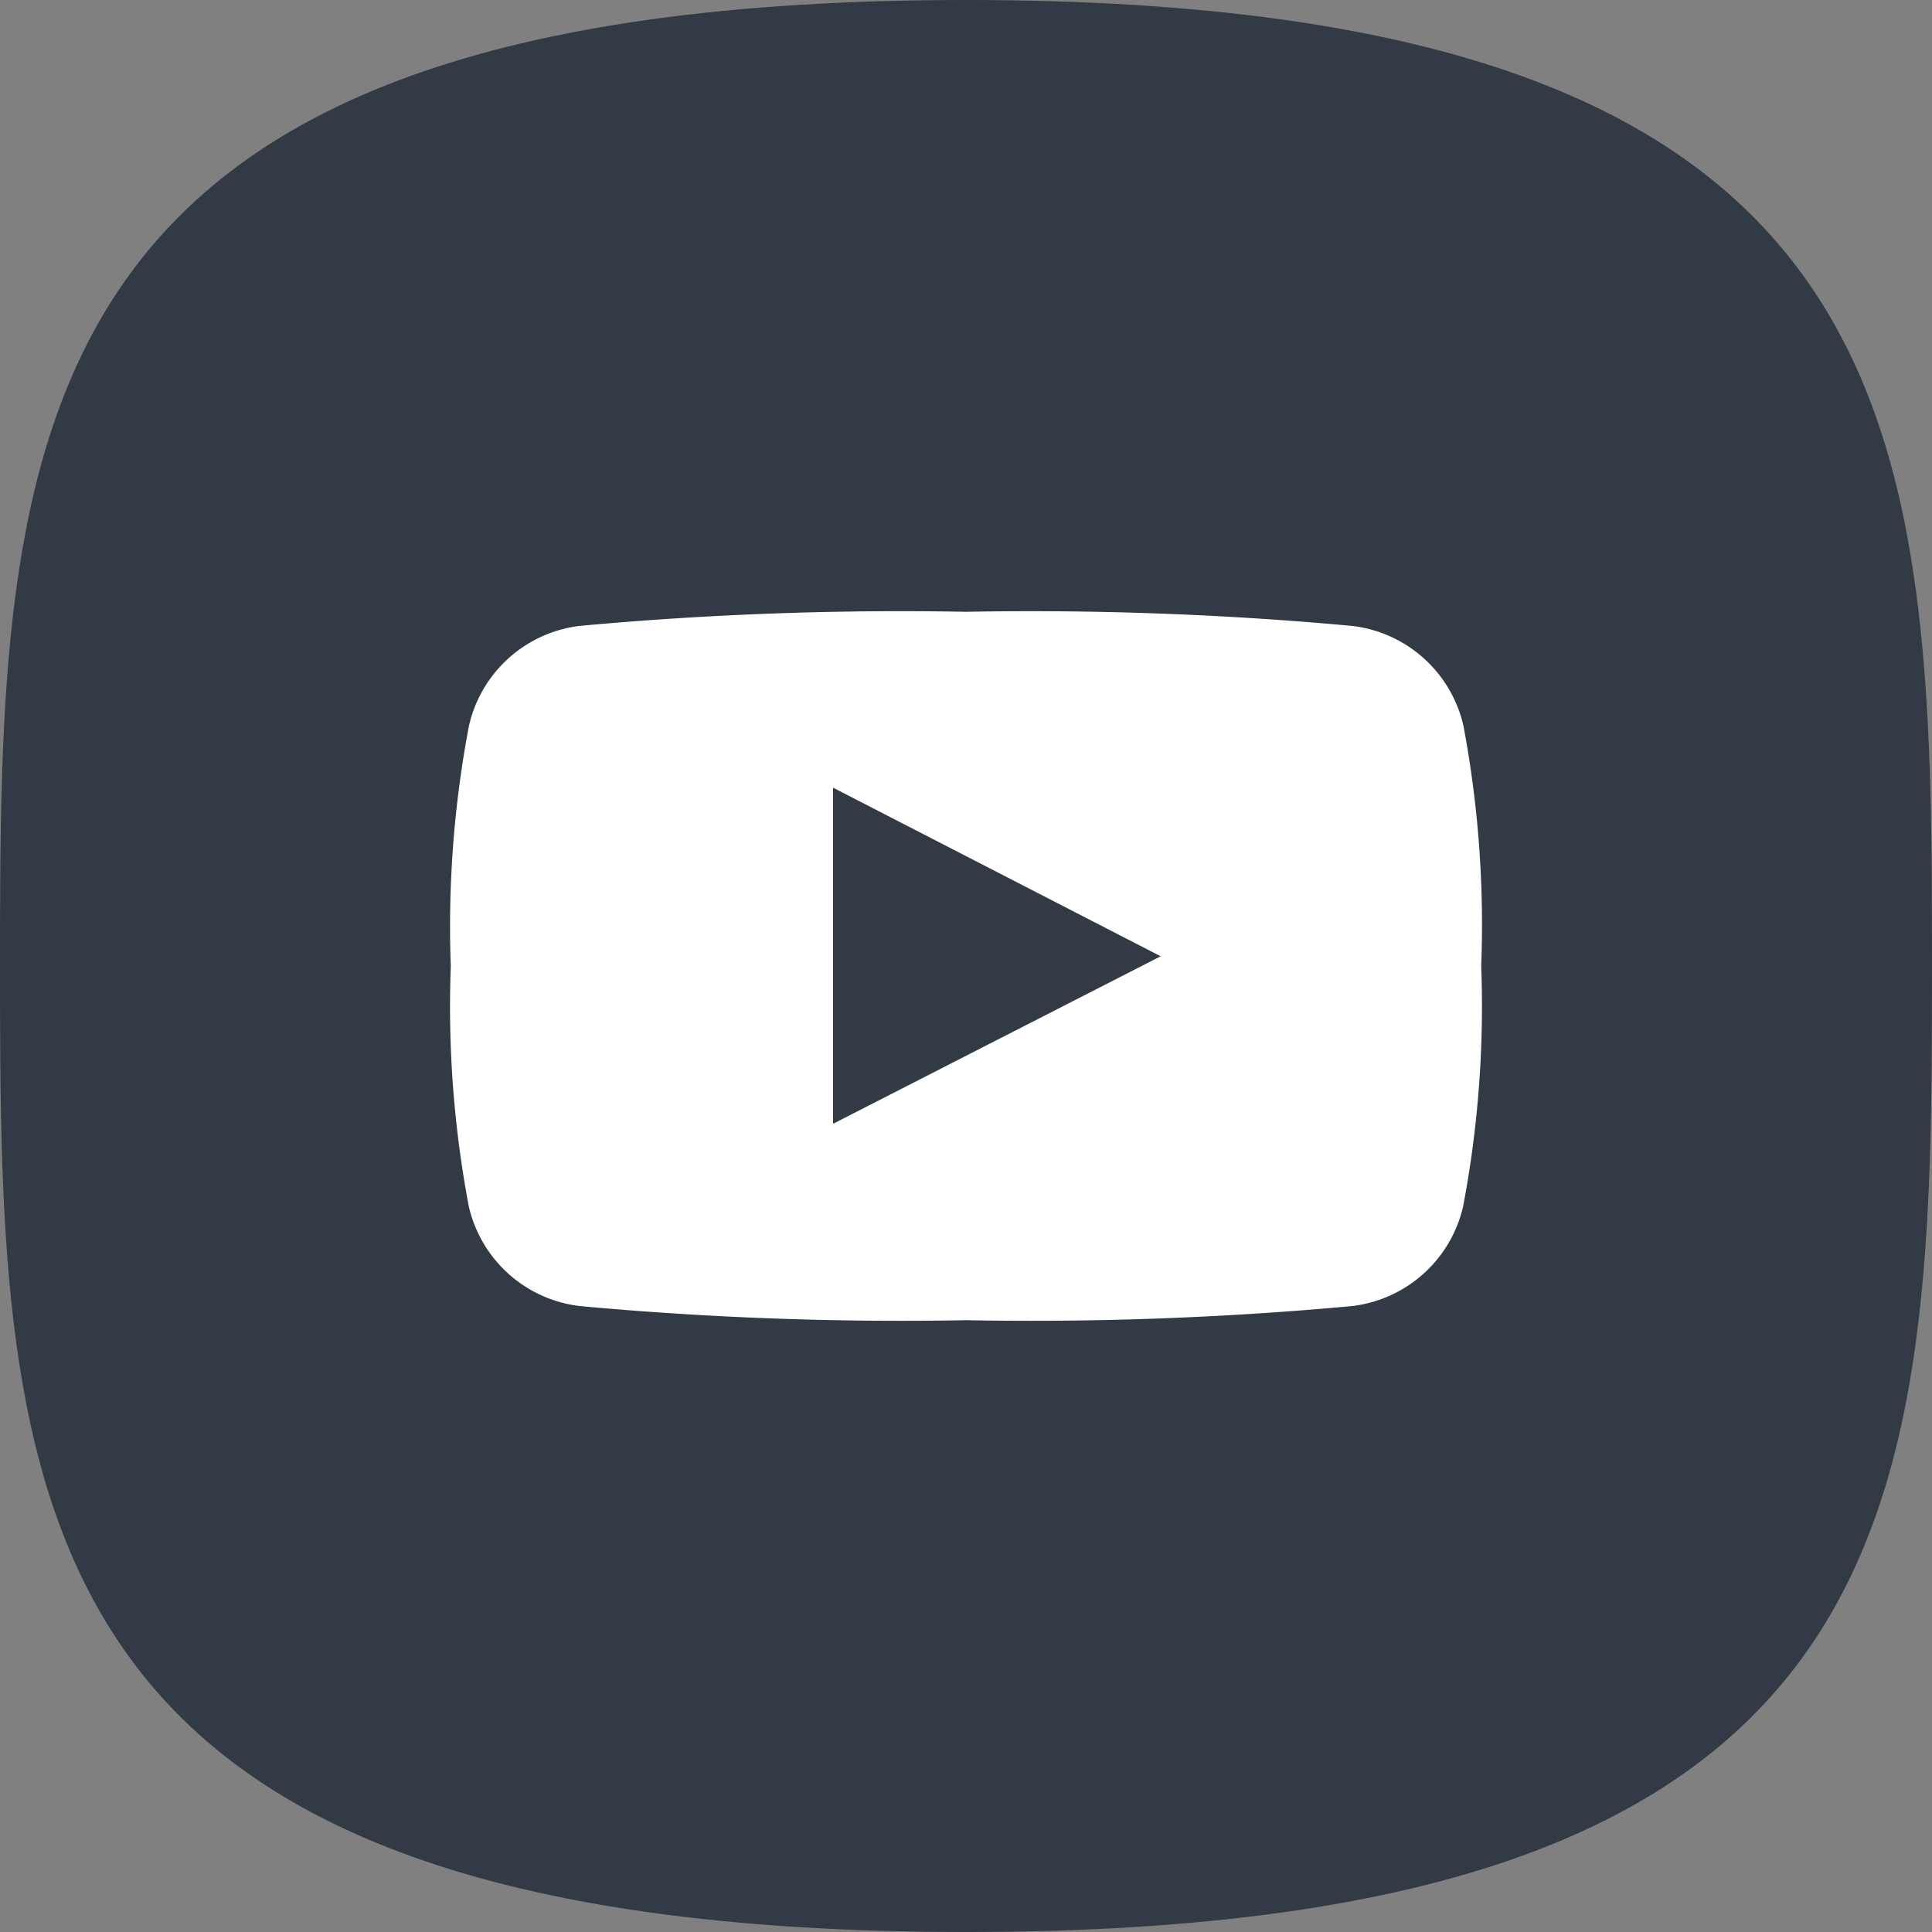 <svg xmlns="http://www.w3.org/2000/svg" viewBox="0 0 30 30">
  <rect x="0" y="0" width="30" height="30" fill="#808080" stroke="none"/>
  <defs>
    <style>
      .cls-1 {
        fill: none;
      }

      .cls-2 {
        fill: #323a45;
      }

      .cls-3 {
        fill: #fff;
      }
    </style>
  </defs>
  <g id="Y" transform="translate(-4790 -2399)">
    <g id="Group_58256" data-name="Group 58256">
      <rect id="Rectangle_18697" data-name="Rectangle 18697" class="cls-1" width="30" height="30" transform="translate(4790 2399)"/>
      <path id="Path_111005" data-name="Path 111005" class="cls-2" d="M15,30c14.884,0,15-6.716,15-15S29.884,0,15,0,0,6.716,0,15,.116,30,15,30Z" transform="translate(4790 2399)"/>
      <g id="youtube-symbol" transform="translate(4797 2393.824)">
        <path id="Path_111001" data-name="Path 111001" class="cls-3" d="M15.724,16.446a2.012,2.012,0,0,0-1.73-1.551A54.5,54.5,0,0,0,8,14.676a54.509,54.509,0,0,0-5.992.218A2.011,2.011,0,0,0,.282,16.446,16.676,16.676,0,0,0,0,20.176a16.671,16.671,0,0,0,.279,3.73,2.011,2.011,0,0,0,1.729,1.551A54.462,54.462,0,0,0,8,25.676a54.452,54.452,0,0,0,5.991-.219,2.012,2.012,0,0,0,1.729-1.551,16.663,16.663,0,0,0,.28-3.73A16.674,16.674,0,0,0,15.724,16.446Zm-9.788,6.18V17.407l5.087,2.618Z" transform="translate(0 0)"/>
      </g>
    </g>
  </g>
</svg>
